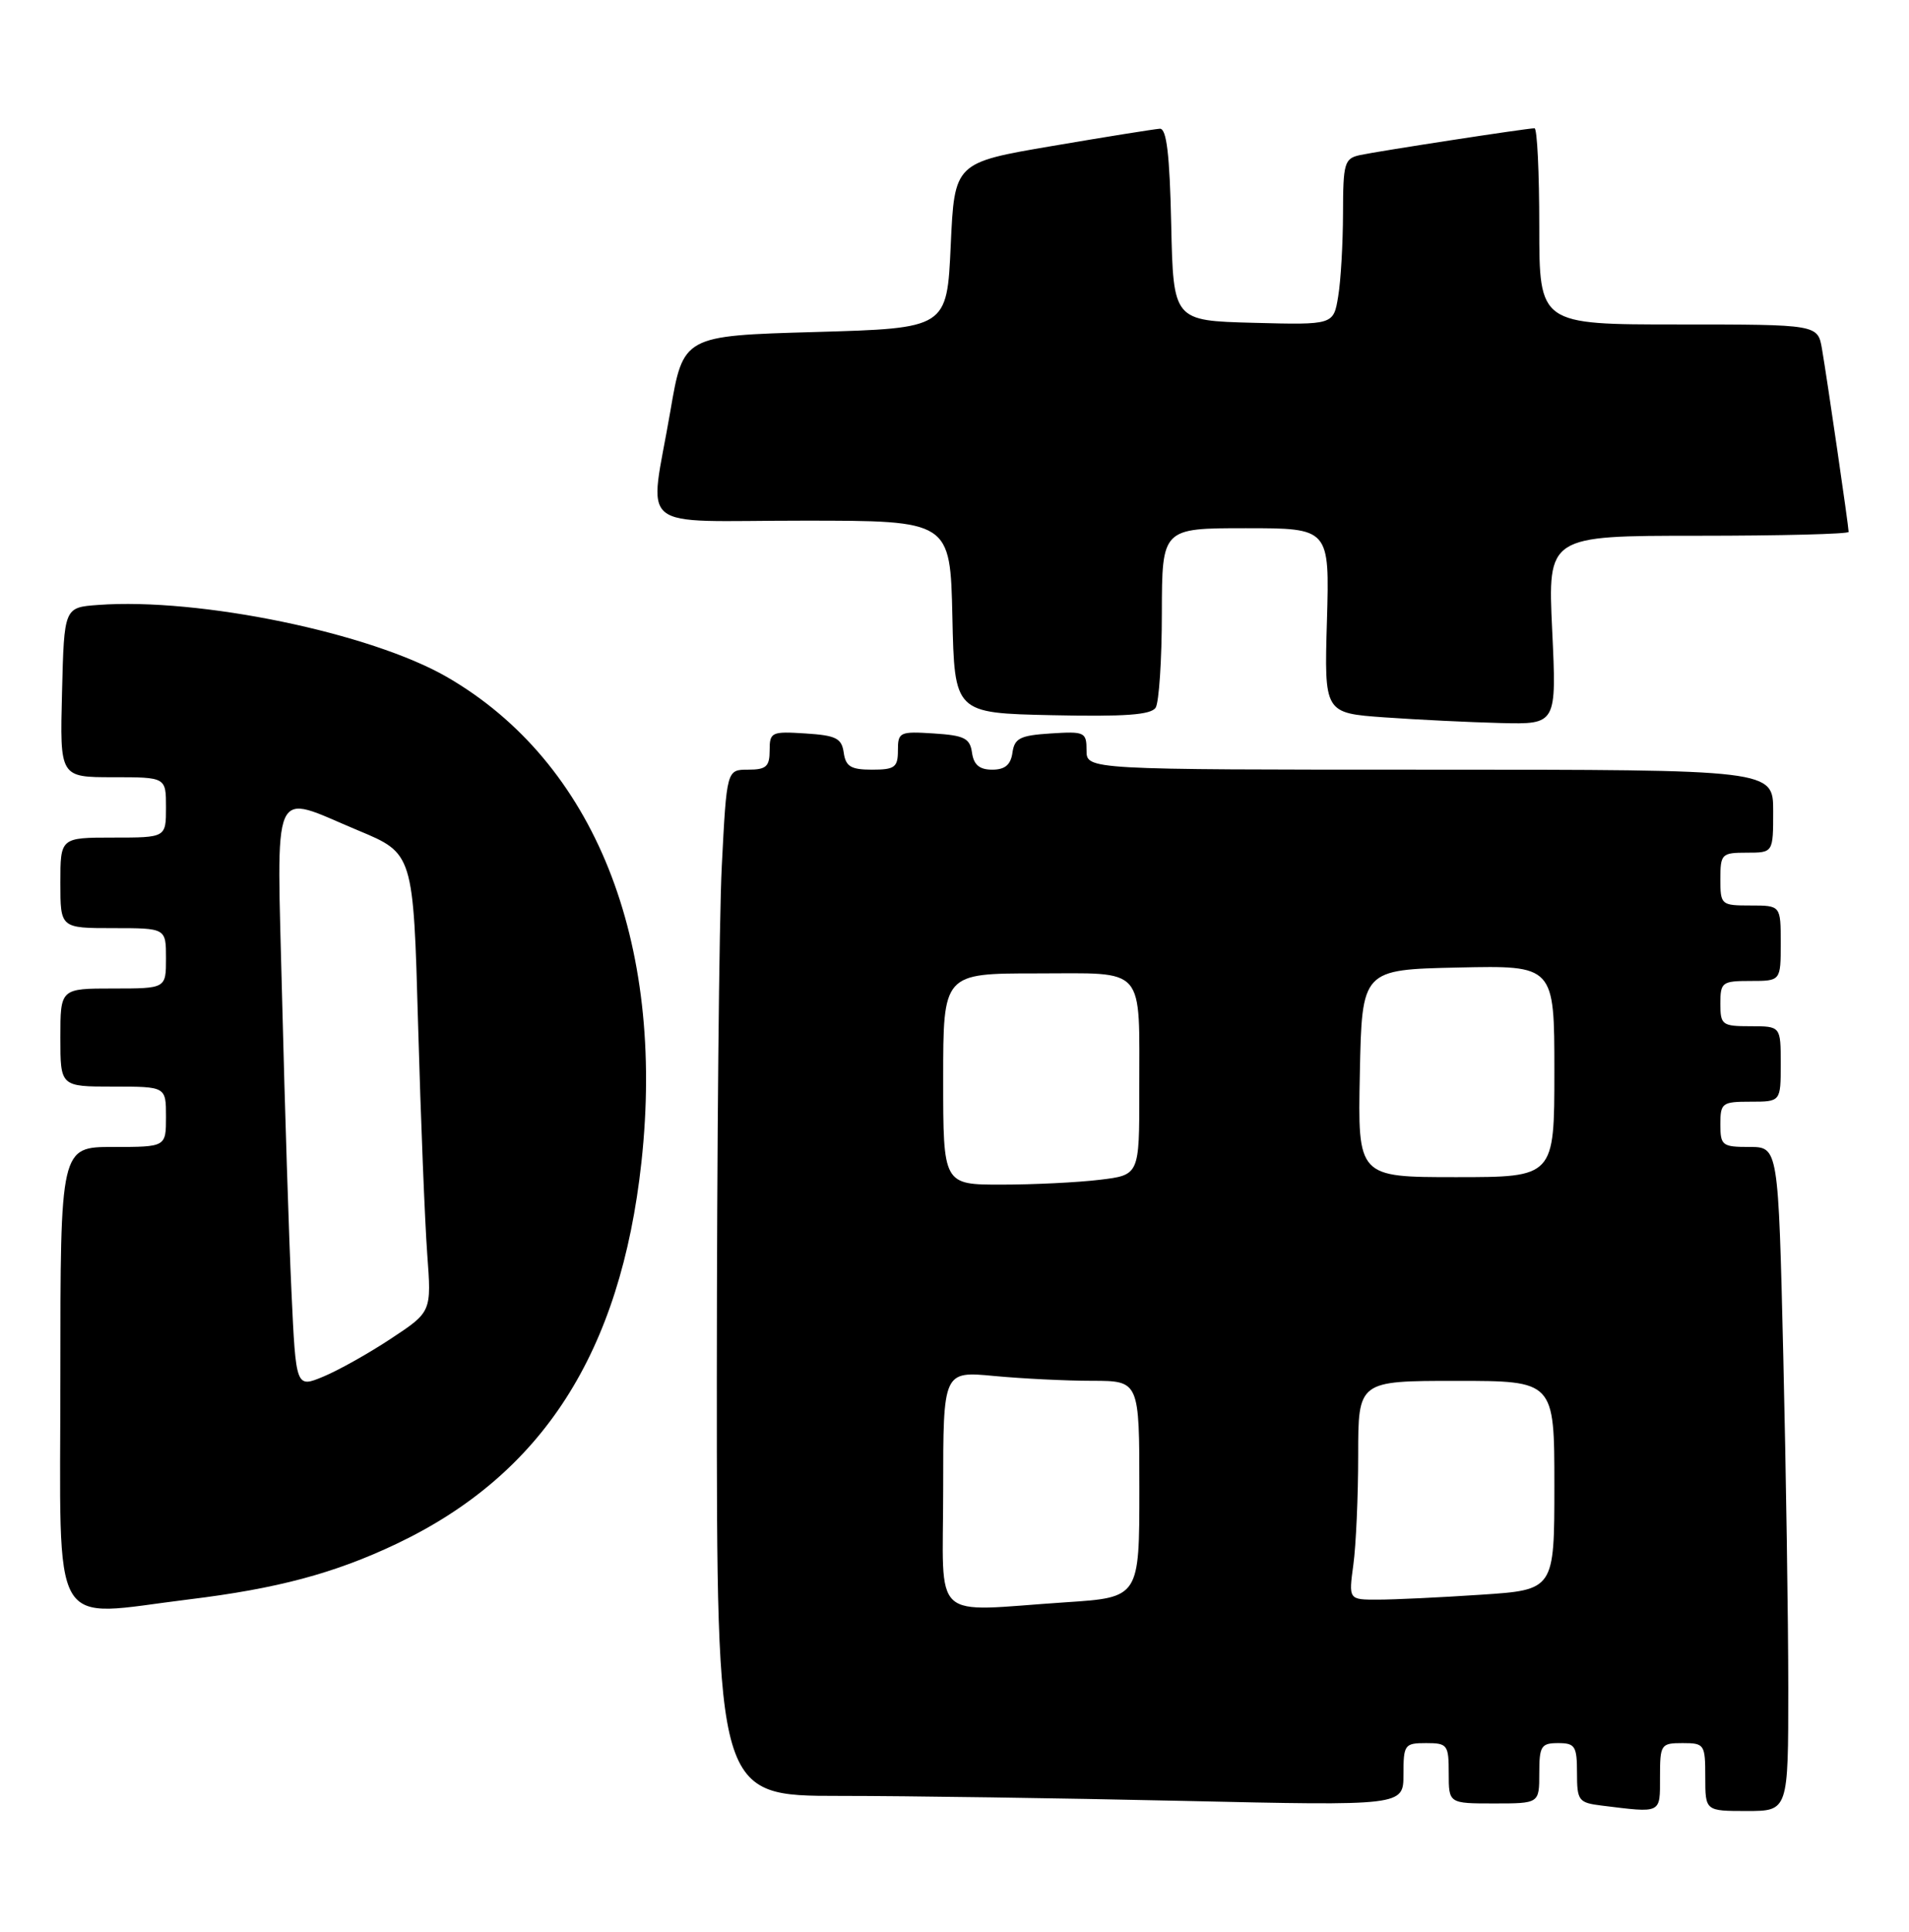 <?xml version="1.0" encoding="UTF-8" standalone="no"?>
<!DOCTYPE svg PUBLIC "-//W3C//DTD SVG 1.1//EN" "http://www.w3.org/Graphics/SVG/1.1/DTD/svg11.dtd" >
<svg xmlns="http://www.w3.org/2000/svg" xmlns:xlink="http://www.w3.org/1999/xlink" version="1.1" viewBox="0 0 253 256">
 <g >
 <path fill="currentColor"
d=" M 220.00 235.50 C 220.00 231.17 220.11 231.00 223.00 231.00 C 225.89 231.00 226.00 231.17 226.00 235.50 C 226.00 240.00 226.00 240.00 231.50 240.00 C 237.00 240.00 237.00 240.00 237.00 223.75 C 237.00 214.81 236.70 195.01 236.34 179.75 C 235.68 152.00 235.68 152.00 231.84 152.00 C 228.24 152.00 228.00 151.81 228.00 149.00 C 228.00 146.17 228.22 146.00 232.00 146.00 C 236.00 146.00 236.00 146.00 236.00 141.00 C 236.00 136.00 236.00 136.00 232.00 136.00 C 228.22 136.00 228.00 135.83 228.00 133.00 C 228.00 130.17 228.22 130.00 232.00 130.00 C 236.00 130.00 236.00 130.00 236.00 125.00 C 236.00 120.00 236.00 120.00 232.00 120.00 C 228.10 120.00 228.00 119.92 228.00 116.50 C 228.00 113.17 228.17 113.00 231.50 113.00 C 235.00 113.00 235.00 113.00 235.00 107.50 C 235.00 102.00 235.00 102.00 189.50 102.00 C 144.00 102.00 144.00 102.00 144.00 99.45 C 144.00 97.02 143.76 96.91 139.25 97.20 C 135.20 97.46 134.45 97.83 134.18 99.75 C 133.95 101.36 133.19 102.00 131.50 102.00 C 129.81 102.00 129.05 101.36 128.82 99.75 C 128.55 97.83 127.80 97.46 123.75 97.20 C 119.24 96.91 119.00 97.02 119.00 99.45 C 119.00 101.69 118.58 102.00 115.57 102.00 C 112.77 102.00 112.08 101.58 111.82 99.75 C 111.55 97.83 110.80 97.46 106.75 97.20 C 102.24 96.91 102.00 97.02 102.00 99.45 C 102.00 101.59 101.54 102.00 99.15 102.00 C 96.31 102.00 96.31 102.00 95.66 114.75 C 95.30 121.76 95.01 152.36 95.00 182.75 C 95.00 238.00 95.00 238.00 111.25 238.00 C 120.19 238.00 140.66 238.30 156.75 238.66 C 186.00 239.32 186.00 239.32 186.00 235.16 C 186.00 231.20 186.15 231.00 189.00 231.00 C 191.83 231.00 192.00 231.22 192.00 235.00 C 192.00 239.00 192.00 239.00 198.00 239.00 C 204.00 239.00 204.00 239.00 204.00 235.00 C 204.00 231.40 204.25 231.00 206.50 231.00 C 208.74 231.00 209.00 231.40 209.00 234.94 C 209.00 238.63 209.20 238.90 212.25 239.28 C 220.28 240.27 220.00 240.41 220.00 235.50 Z  M 25.03 211.96 C 36.75 210.53 44.30 208.51 52.50 204.62 C 71.88 195.42 82.25 179.28 85.01 154.01 C 88.21 124.65 78.75 101.02 59.27 89.74 C 49.14 83.88 26.43 79.18 13.00 80.17 C 8.50 80.50 8.50 80.50 8.22 91.75 C 7.93 103.00 7.93 103.00 14.97 103.00 C 22.00 103.00 22.00 103.00 22.00 107.00 C 22.00 111.00 22.00 111.00 15.00 111.00 C 8.00 111.00 8.00 111.00 8.00 117.00 C 8.00 123.00 8.00 123.00 15.00 123.00 C 22.00 123.00 22.00 123.00 22.00 127.00 C 22.00 131.00 22.00 131.00 15.00 131.00 C 8.00 131.00 8.00 131.00 8.00 137.50 C 8.00 144.00 8.00 144.00 15.00 144.00 C 22.00 144.00 22.00 144.00 22.00 148.00 C 22.00 152.00 22.00 152.00 15.00 152.00 C 8.00 152.00 8.00 152.00 8.00 182.50 C 8.00 217.11 6.34 214.25 25.03 211.96 Z  M 205.71 83.50 C 205.12 71.00 205.12 71.00 225.06 71.00 C 236.03 71.00 245.00 70.77 245.00 70.49 C 245.00 69.79 242.15 50.21 241.47 46.25 C 240.91 43.00 240.91 43.00 222.45 43.00 C 204.00 43.00 204.00 43.00 204.00 30.00 C 204.00 22.85 203.72 17.00 203.37 17.00 C 202.36 17.00 182.73 20.02 180.25 20.55 C 178.17 21.00 178.00 21.59 177.99 28.27 C 177.98 32.25 177.70 37.20 177.35 39.28 C 176.73 43.06 176.73 43.06 166.11 42.78 C 155.50 42.50 155.50 42.50 155.22 29.75 C 155.02 20.49 154.61 17.02 153.72 17.06 C 153.05 17.10 146.65 18.12 139.50 19.34 C 126.50 21.55 126.50 21.55 126.00 32.53 C 125.50 43.50 125.50 43.50 108.03 44.00 C 90.55 44.50 90.55 44.50 88.84 54.50 C 86.04 70.81 83.84 69.00 106.47 69.00 C 125.94 69.00 125.94 69.00 126.22 81.75 C 126.50 94.50 126.50 94.50 139.42 94.78 C 149.09 94.99 152.55 94.74 153.16 93.78 C 153.60 93.08 153.98 87.44 153.98 81.25 C 154.00 70.00 154.00 70.00 165.11 70.00 C 176.21 70.00 176.21 70.00 175.86 82.25 C 175.50 94.50 175.50 94.50 183.50 95.07 C 187.90 95.38 194.83 95.72 198.90 95.82 C 206.30 96.00 206.30 96.00 205.71 83.50 Z  M 125.00 197.36 C 125.00 181.71 125.00 181.71 131.75 182.35 C 135.46 182.70 141.31 182.99 144.75 182.99 C 151.00 183.00 151.00 183.00 151.00 197.35 C 151.00 211.70 151.00 211.70 141.25 212.34 C 123.08 213.55 125.00 215.32 125.00 197.36 Z  M 179.36 207.36 C 179.71 204.81 180.00 198.28 180.00 192.86 C 180.00 183.00 180.00 183.00 193.00 183.00 C 206.00 183.00 206.00 183.00 206.00 196.85 C 206.00 210.70 206.00 210.70 196.25 211.34 C 190.89 211.70 184.75 211.99 182.61 211.99 C 178.73 212.00 178.73 212.00 179.36 207.36 Z  M 125.00 143.00 C 125.00 129.00 125.00 129.00 137.38 129.00 C 152.04 129.00 150.97 127.77 150.99 144.61 C 151.00 155.72 151.00 155.72 145.75 156.35 C 142.86 156.70 137.01 156.99 132.75 156.99 C 125.00 157.00 125.00 157.00 125.00 143.00 Z  M 180.22 142.25 C 180.50 128.50 180.50 128.50 193.25 128.22 C 206.00 127.94 206.00 127.94 206.00 141.97 C 206.00 156.00 206.00 156.00 192.97 156.00 C 179.94 156.00 179.94 156.00 180.22 142.25 Z  M 38.63 171.22 C 38.30 164.22 37.75 146.91 37.40 132.75 C 36.68 103.05 35.74 105.17 47.46 110.05 C 54.78 113.10 54.78 113.10 55.41 135.80 C 55.76 148.28 56.31 161.95 56.62 166.18 C 57.19 173.85 57.19 173.85 51.85 177.38 C 48.91 179.33 44.86 181.60 42.86 182.43 C 39.22 183.94 39.22 183.94 38.63 171.22 Z "/>
</g>
</svg>